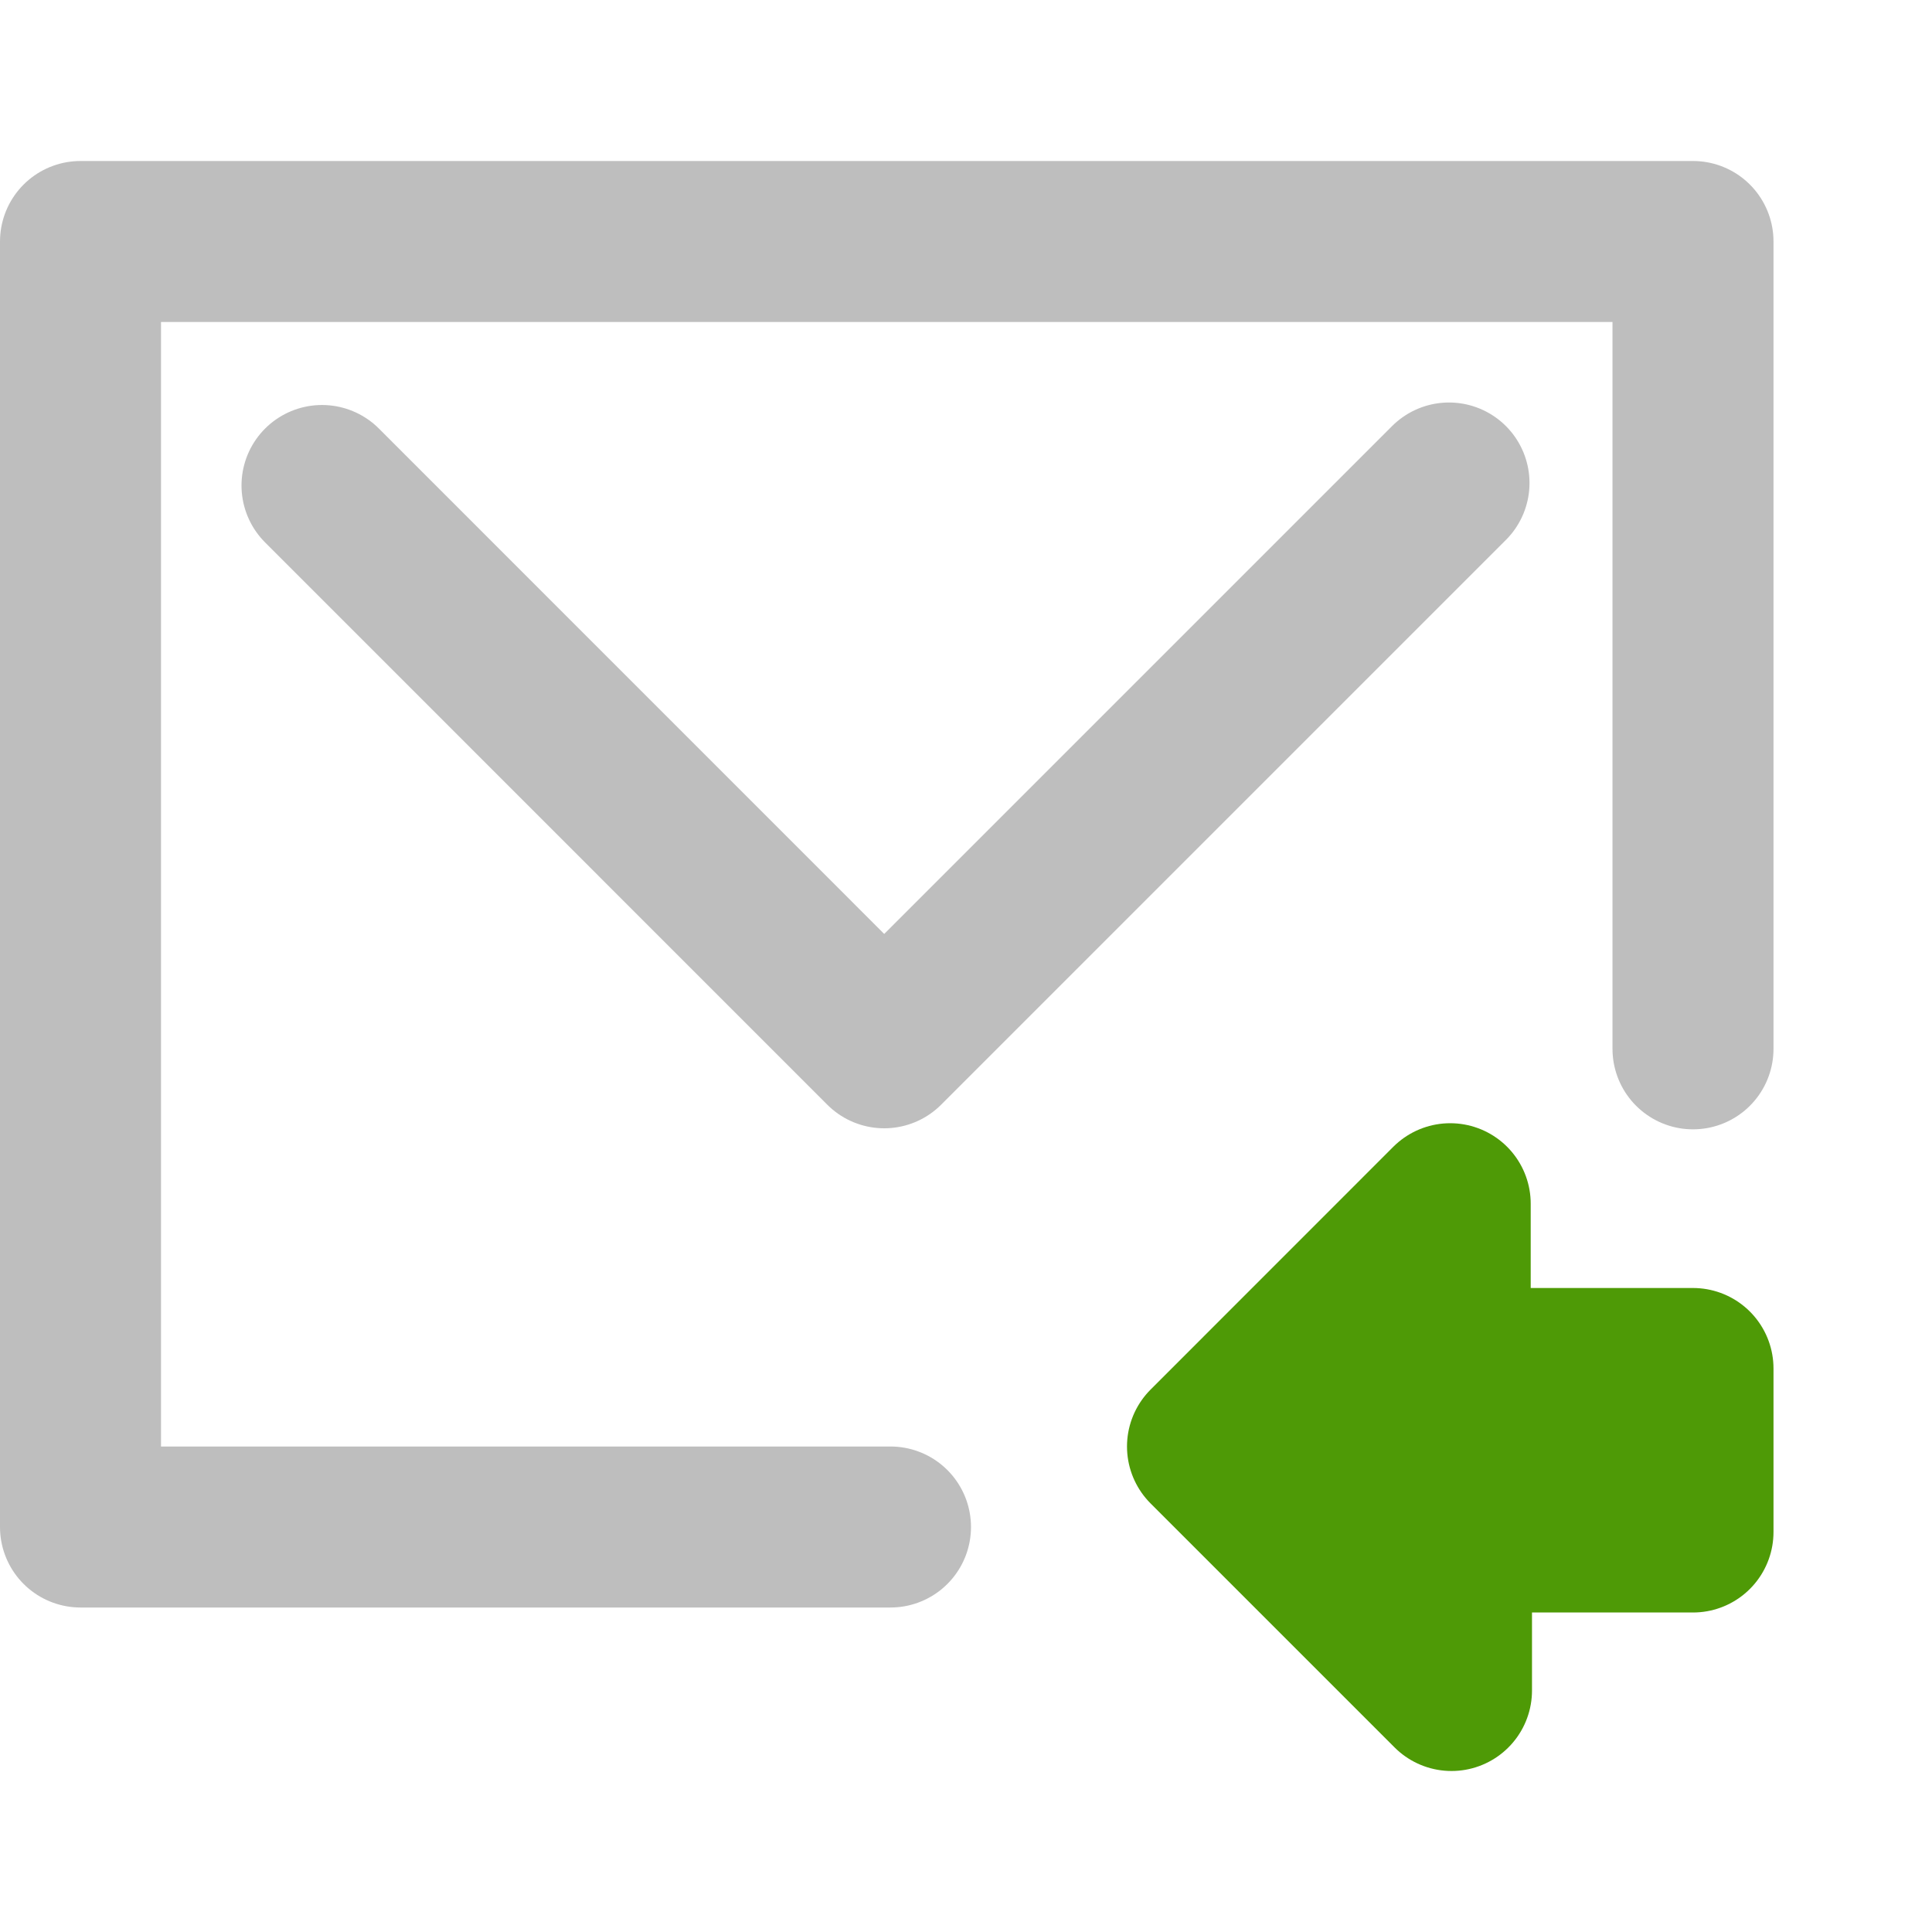 <?xml version="1.0" encoding="UTF-8" standalone="no"?>
<!-- Created with Inkscape (http://www.inkscape.org/) -->
<svg
   xmlns:svg="http://www.w3.org/2000/svg"
   xmlns="http://www.w3.org/2000/svg"
   version="1.0"
   width="24"
   height="24"
   id="svg7384">
  <title
     id="title9167">Moblin Icon Theme</title>
  <defs
     id="defs7386" />
  <g
     transform="translate(496,-468)"
     id="layer3" />
  <g
     transform="translate(496,-468)"
     id="layer5" />
  <g
     transform="translate(496,-468)"
     id="layer7" />
  <g
     transform="translate(496,-468)"
     id="layer2" />
  <g
     transform="translate(496,-468)"
     id="layer8" />
  <g
     transform="translate(496,-1420.362)"
     id="layer1" />
  <g
     transform="translate(496,-468)"
     id="layer11" />
  <g
     transform="translate(496,-468)"
     id="layer4" />
  <g
     transform="translate(496,-468)"
     id="layer9" />
  <g
     transform="translate(496,-468)"
     id="layer10" />
  <g
     transform="translate(496,-468)"
     id="layer6">
    <g
       transform="translate(0,62)"
       id="use6037">
      <rect
         width="24"
         height="24"
         x="-496"
         y="406"
         id="rect9714"
         style="opacity:0;fill:#3e42ac;fill-opacity:1;stroke:none;display:inline" />
      <g
         transform="matrix(0,1,-1,0,353.121,567)"
         id="g9716"
         style="stroke:#606eff;stroke-opacity:1;display:inline">
        <path
           d="M -144,828.09 L -141.969,828.09 L -141.969,831.09 L -140,831.09 L -143.031,834.121 L -146.047,831.106 L -144,831.106 L -144,828.09 z"
           id="path9718"
           style="fill:none;stroke:#4e9a06;stroke-width:2;stroke-linecap:round;stroke-linejoin:round;stroke-miterlimit:4;stroke-dasharray:none;stroke-opacity:1" />
        <path
           d="M -143,829.121 L -143,833.059"
           id="path9720"
           style="fill:none;stroke:#4e9a06;stroke-width:2;stroke-linecap:round;stroke-linejoin:round;marker:none;stroke-miterlimit:4;stroke-dasharray:none;stroke-dashoffset:0;stroke-opacity:1;visibility:visible;display:inline;overflow:visible;enable-background:accumulate" />
      </g>
      <path
         d="M -492,412.031 L -485.016,419.016 L -478,412"
         id="path9722"
         style="fill:none;stroke:#bebebe;stroke-width:2;stroke-linecap:round;stroke-linejoin:round;stroke-miterlimit:4;stroke-dasharray:none;stroke-opacity:1;display:inline" />
      <path
         d="M -484.938,424.969 L -495,424.969 L -495,409 L -474.969,409 L -474.969,419.029"
         id="path9724"
         style="fill:none;stroke:#bebebe;stroke-width:2;stroke-linecap:round;stroke-linejoin:round;marker:none;stroke-miterlimit:4;stroke-dasharray:none;stroke-dashoffset:0;stroke-opacity:1;visibility:visible;display:inline;overflow:visible;enable-background:accumulate" />
    </g>
  </g>
</svg>
